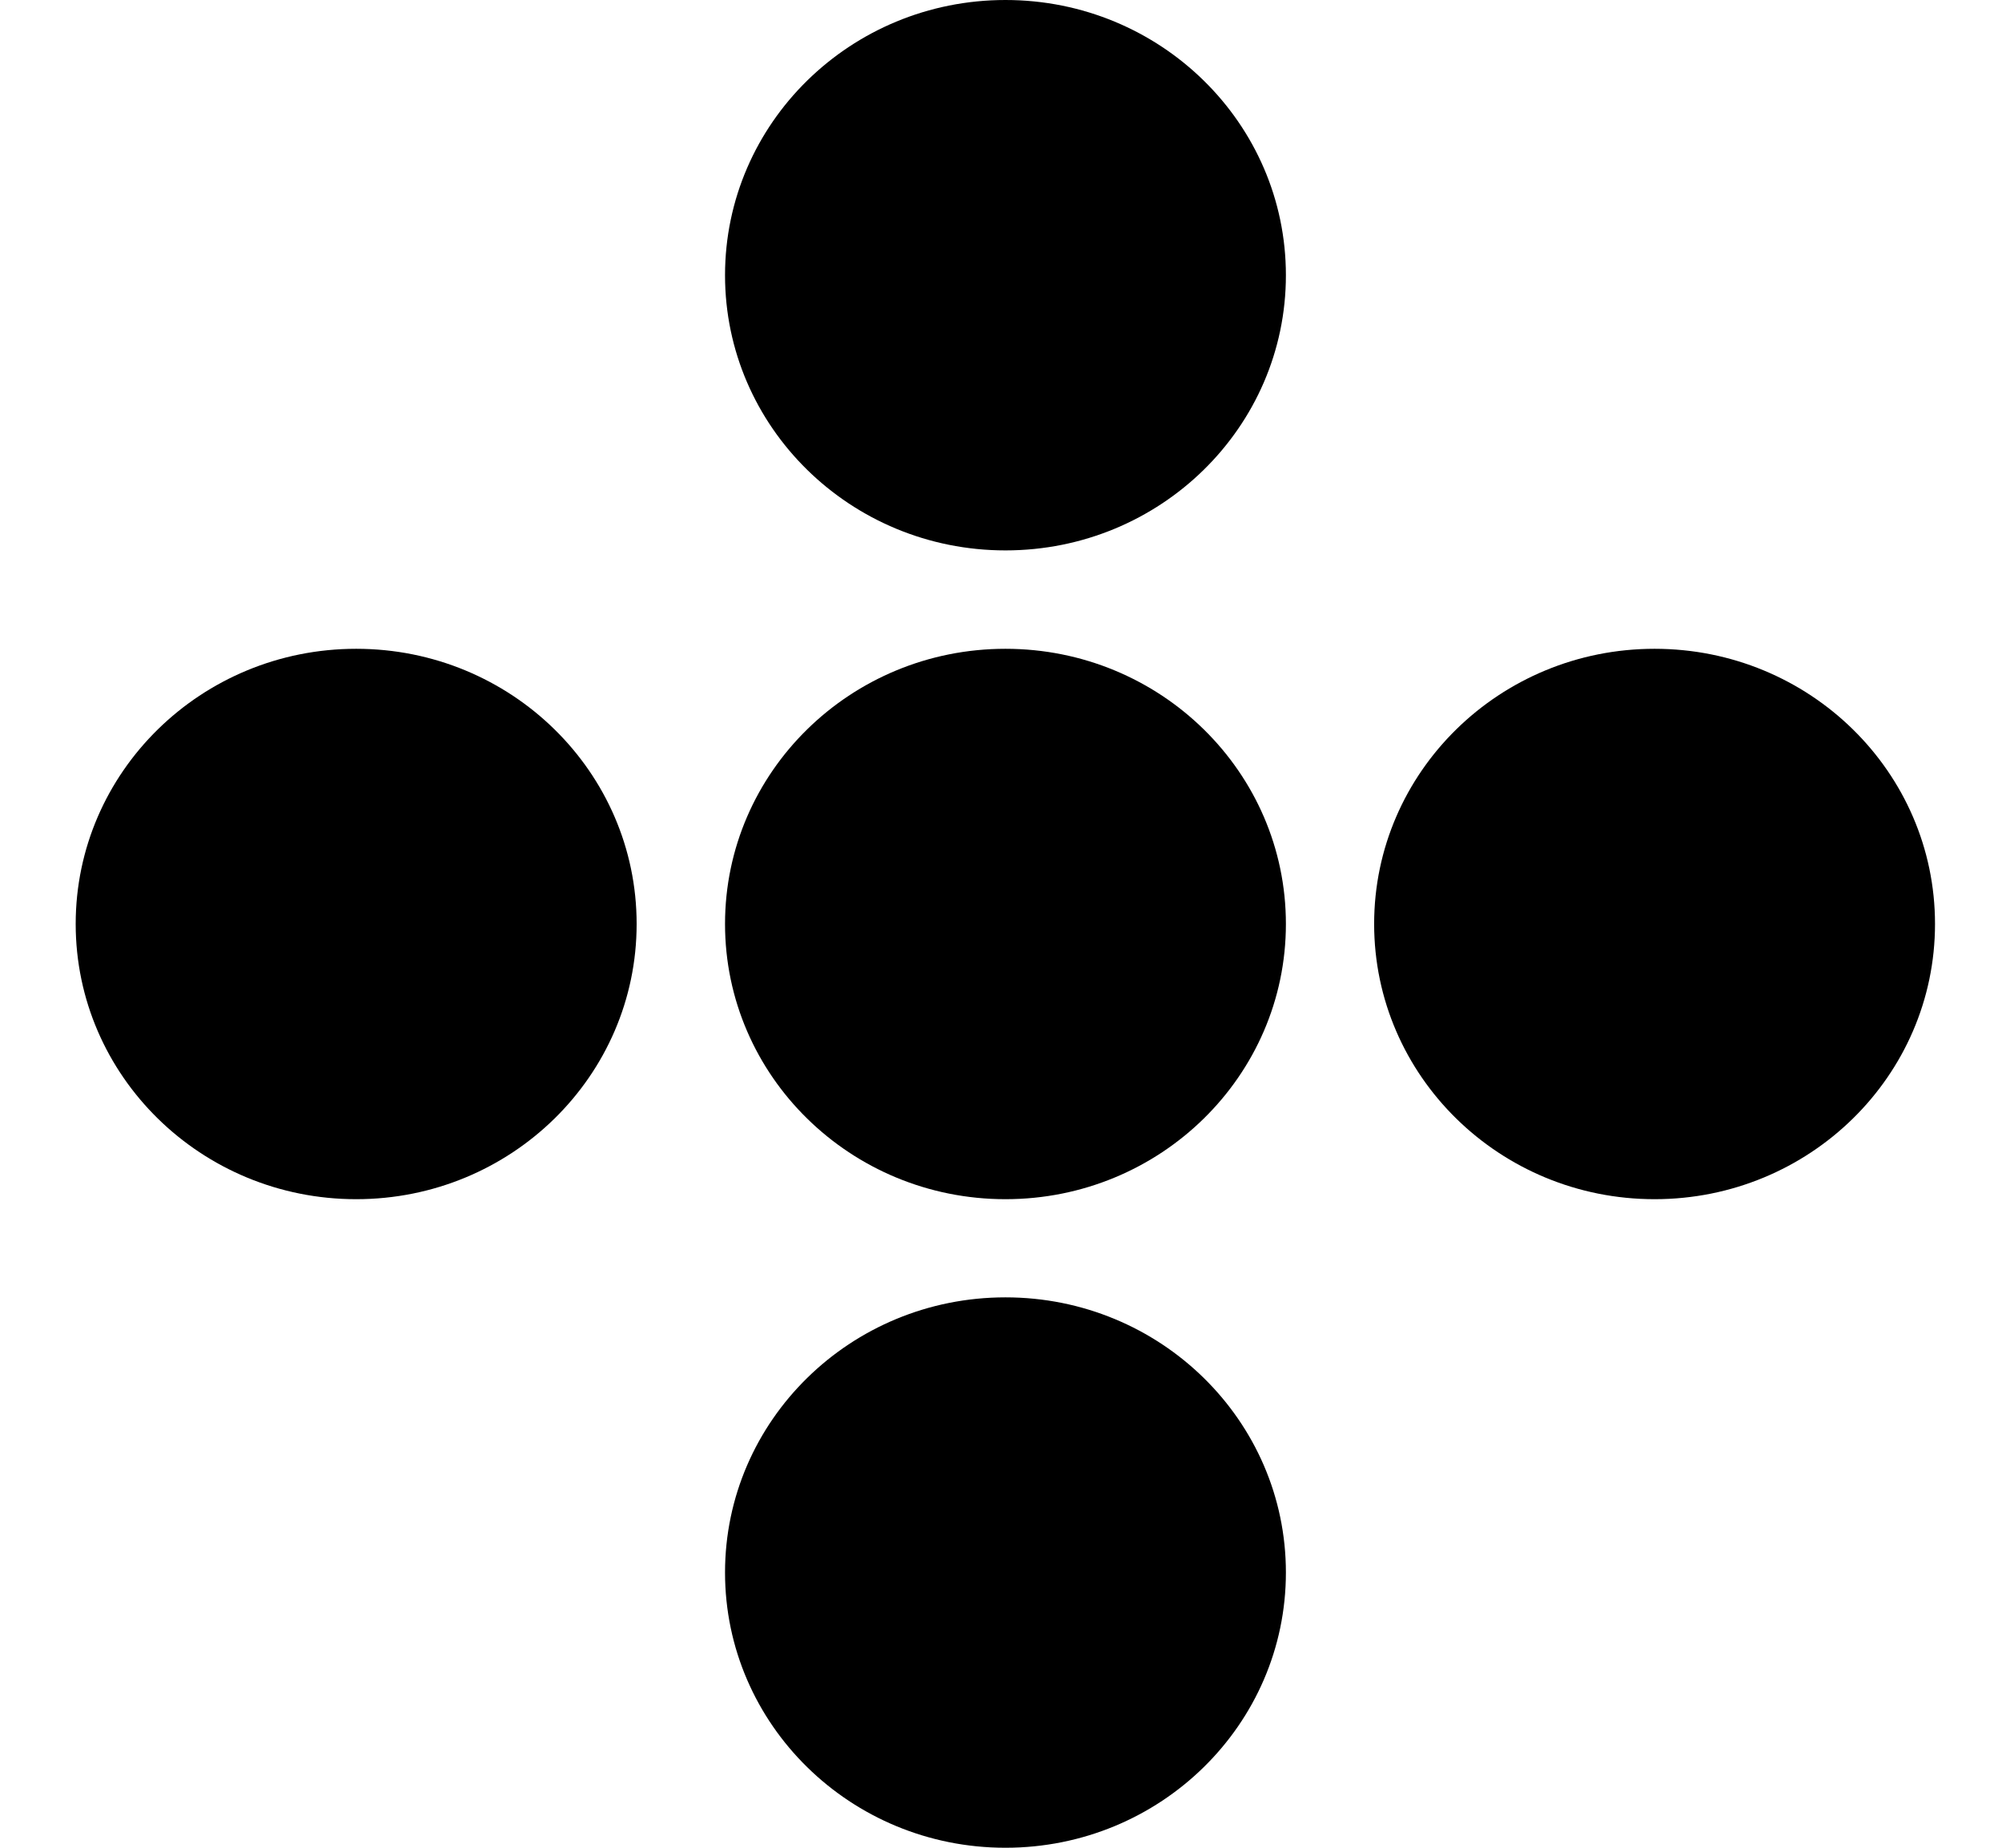 <svg xmlns="http://www.w3.org/2000/svg" width="26" height="24" viewBox="0 0 26 24" fill="black">
    <path d="M13.058 16.851C11.046 16.851 9.416 18.452 9.416 20.425C9.416 22.399 11.046 24 13.058 24C15.07 24 16.7 22.399 16.7 20.425C16.7 18.452 15.07 16.851 13.058 16.851ZM13.058 8.427C11.046 8.427 9.416 10.027 9.416 12.001C9.416 13.975 11.046 15.576 13.058 15.576C15.07 15.576 16.7 13.975 16.7 12.001C16.7 10.027 15.07 8.427 13.058 8.427ZM4.626 8.427C2.614 8.427 0.983 10.027 0.983 12.001C0.983 13.975 2.614 15.576 4.626 15.576C6.638 15.576 8.268 13.975 8.268 12.001C8.268 10.027 6.638 8.427 4.626 8.427ZM21.488 8.427C19.476 8.427 17.846 10.027 17.846 12.001C17.846 13.975 19.476 15.576 21.488 15.576C23.5 15.576 25.13 13.975 25.13 12.001C25.13 10.027 23.5 8.427 21.488 8.427ZM13.058 0C11.046 0 9.416 1.601 9.416 3.575C9.416 5.548 11.046 7.149 13.058 7.149C15.07 7.149 16.7 5.548 16.7 3.575C16.7 1.601 15.07 0 13.058 0Z"></path>
</svg>